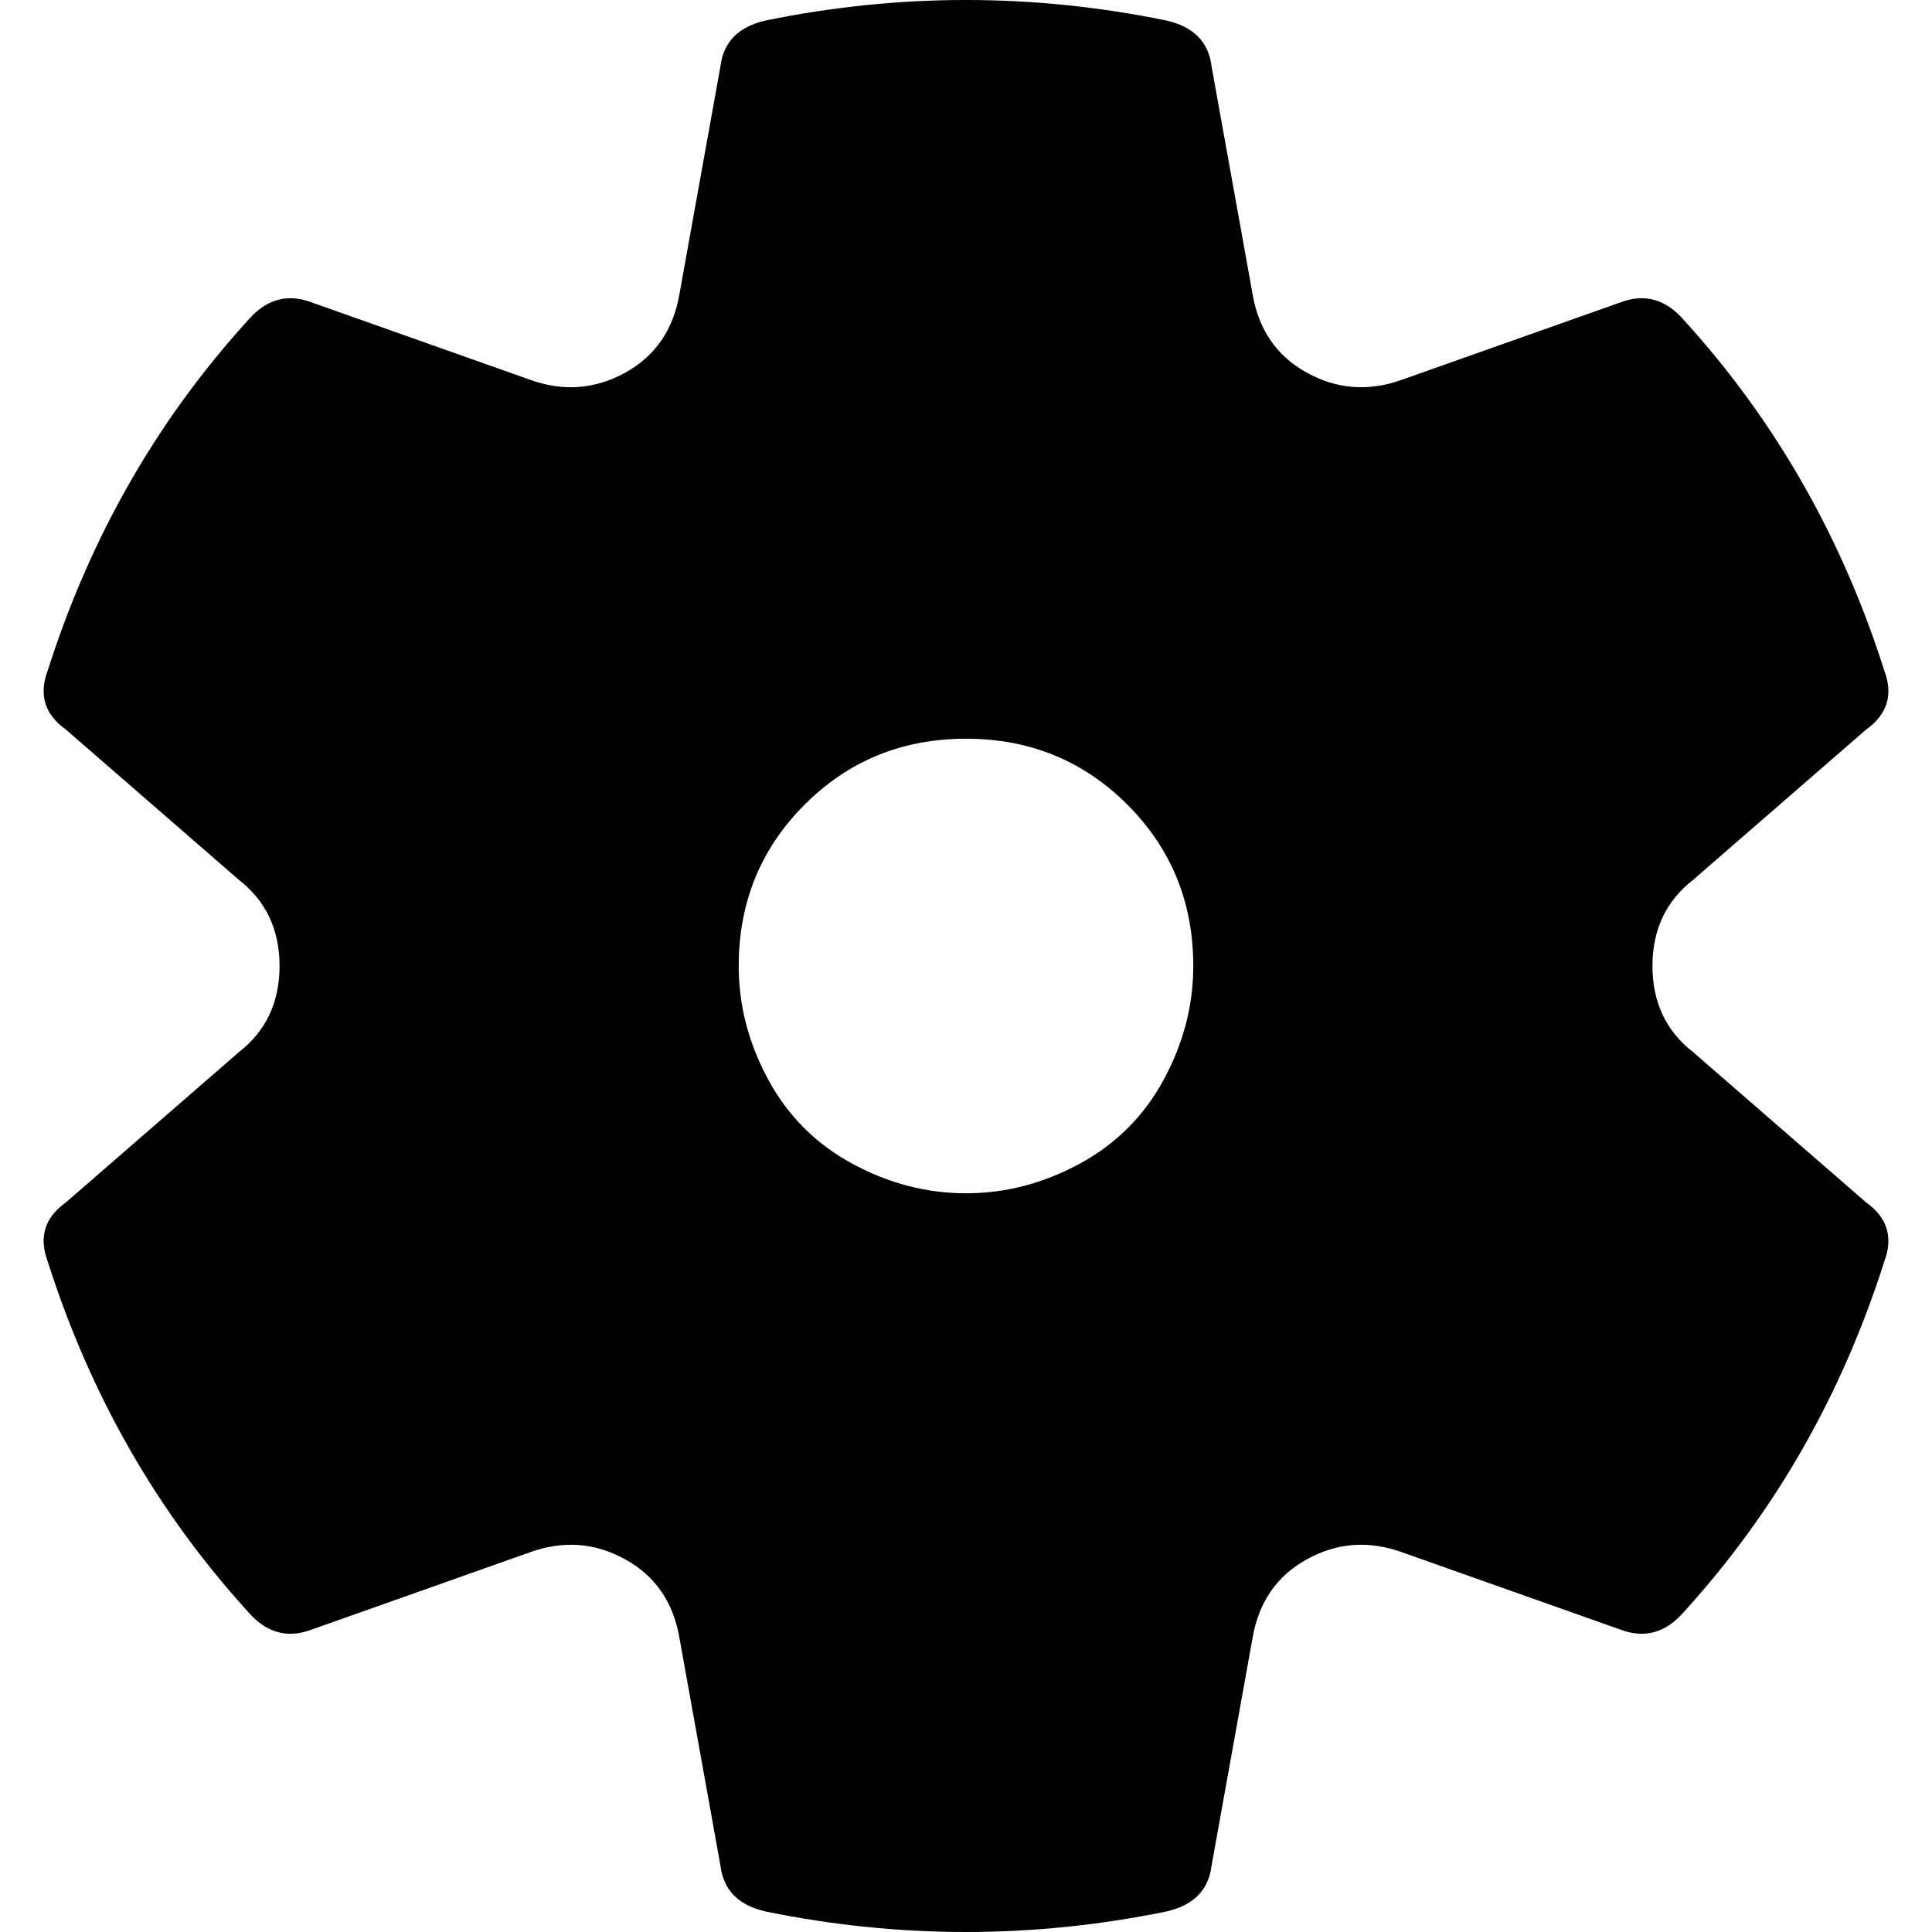 <?xml version="1.0" encoding="utf-8"?>
<svg id="ic_fluent_settings_20_filled" width="16" height="16" style="width:16px;height:16px;"
    version="1.1" xmlns="http://www.w3.org/2000/svg" viewBox="0 0 500 500"
    enable-background="new 0 0 500 500" xml:space="preserve">
    <path fill="#000000" d="M12.35 173.53 q16.47 -51.77 51.77 -90.59 q7.06 -8.23 16.47 -4.7 l56.47 20 q12.94 4.7 24.7 -1.77 q11.77 -6.47 14.12 -20.59 l10.59 -58.82 q1.18 -9.41 11.77 -11.77 q51.76 -10.58 103.52 0 q10.59 2.36 11.77 11.77 l10.59 58.82 q2.35 14.12 14.12 20.59 q11.76 6.47 24.7 1.77 l56.47 -20 q9.41 -3.53 16.47 4.7 q35.3 38.82 51.77 90.59 q3.53 9.41 -4.71 15.29 l-44.7 38.83 q-10.59 8.23 -10.59 22.35 q0 14.12 10.59 22.35 l44.7 38.83 q8.24 5.88 4.71 15.29 q-16.47 51.77 -51.77 90.59 q-7.06 8.23 -16.47 4.7 l-56.47 -20 q-12.94 -4.7 -24.7 1.77 q-11.76 6.47 -14.12 20.59 l-10.59 58.82 q-1.18 9.41 -11.77 11.77 q-51.76 10.58 -103.52 0 q-10.59 -2.36 -11.77 -11.77 l-10.59 -58.82 q-2.35 -14.12 -14.12 -20.59 q-11.76 -6.47 -24.7 -1.77 l-56.47 20 q-9.41 3.53 -16.47 -4.7 q-35.3 -38.82 -51.77 -90.59 q-3.53 -9.41 4.71 -15.29 l44.7 -38.83 q10.59 -8.23 10.59 -22.35 q0 -14.12 -10.59 -22.35 l-44.7 -38.83 q-8.24 -5.88 -4.71 -15.29 ZM191.18 250 q0 15.29 7.64 29.41 q7.65 14.12 21.77 21.76 q14.12 7.65 29.41 7.65 q15.29 0 29.41 -7.65 q14.12 -7.64 21.76 -21.76 q7.65 -14.12 7.65 -29.41 q0 -24.71 -17.06 -41.76 q-17.06 -17.06 -41.76 -17.06 q-24.71 0 -41.76 17.06 q-17.06 17.05 -17.06 41.76 Z"/></svg>